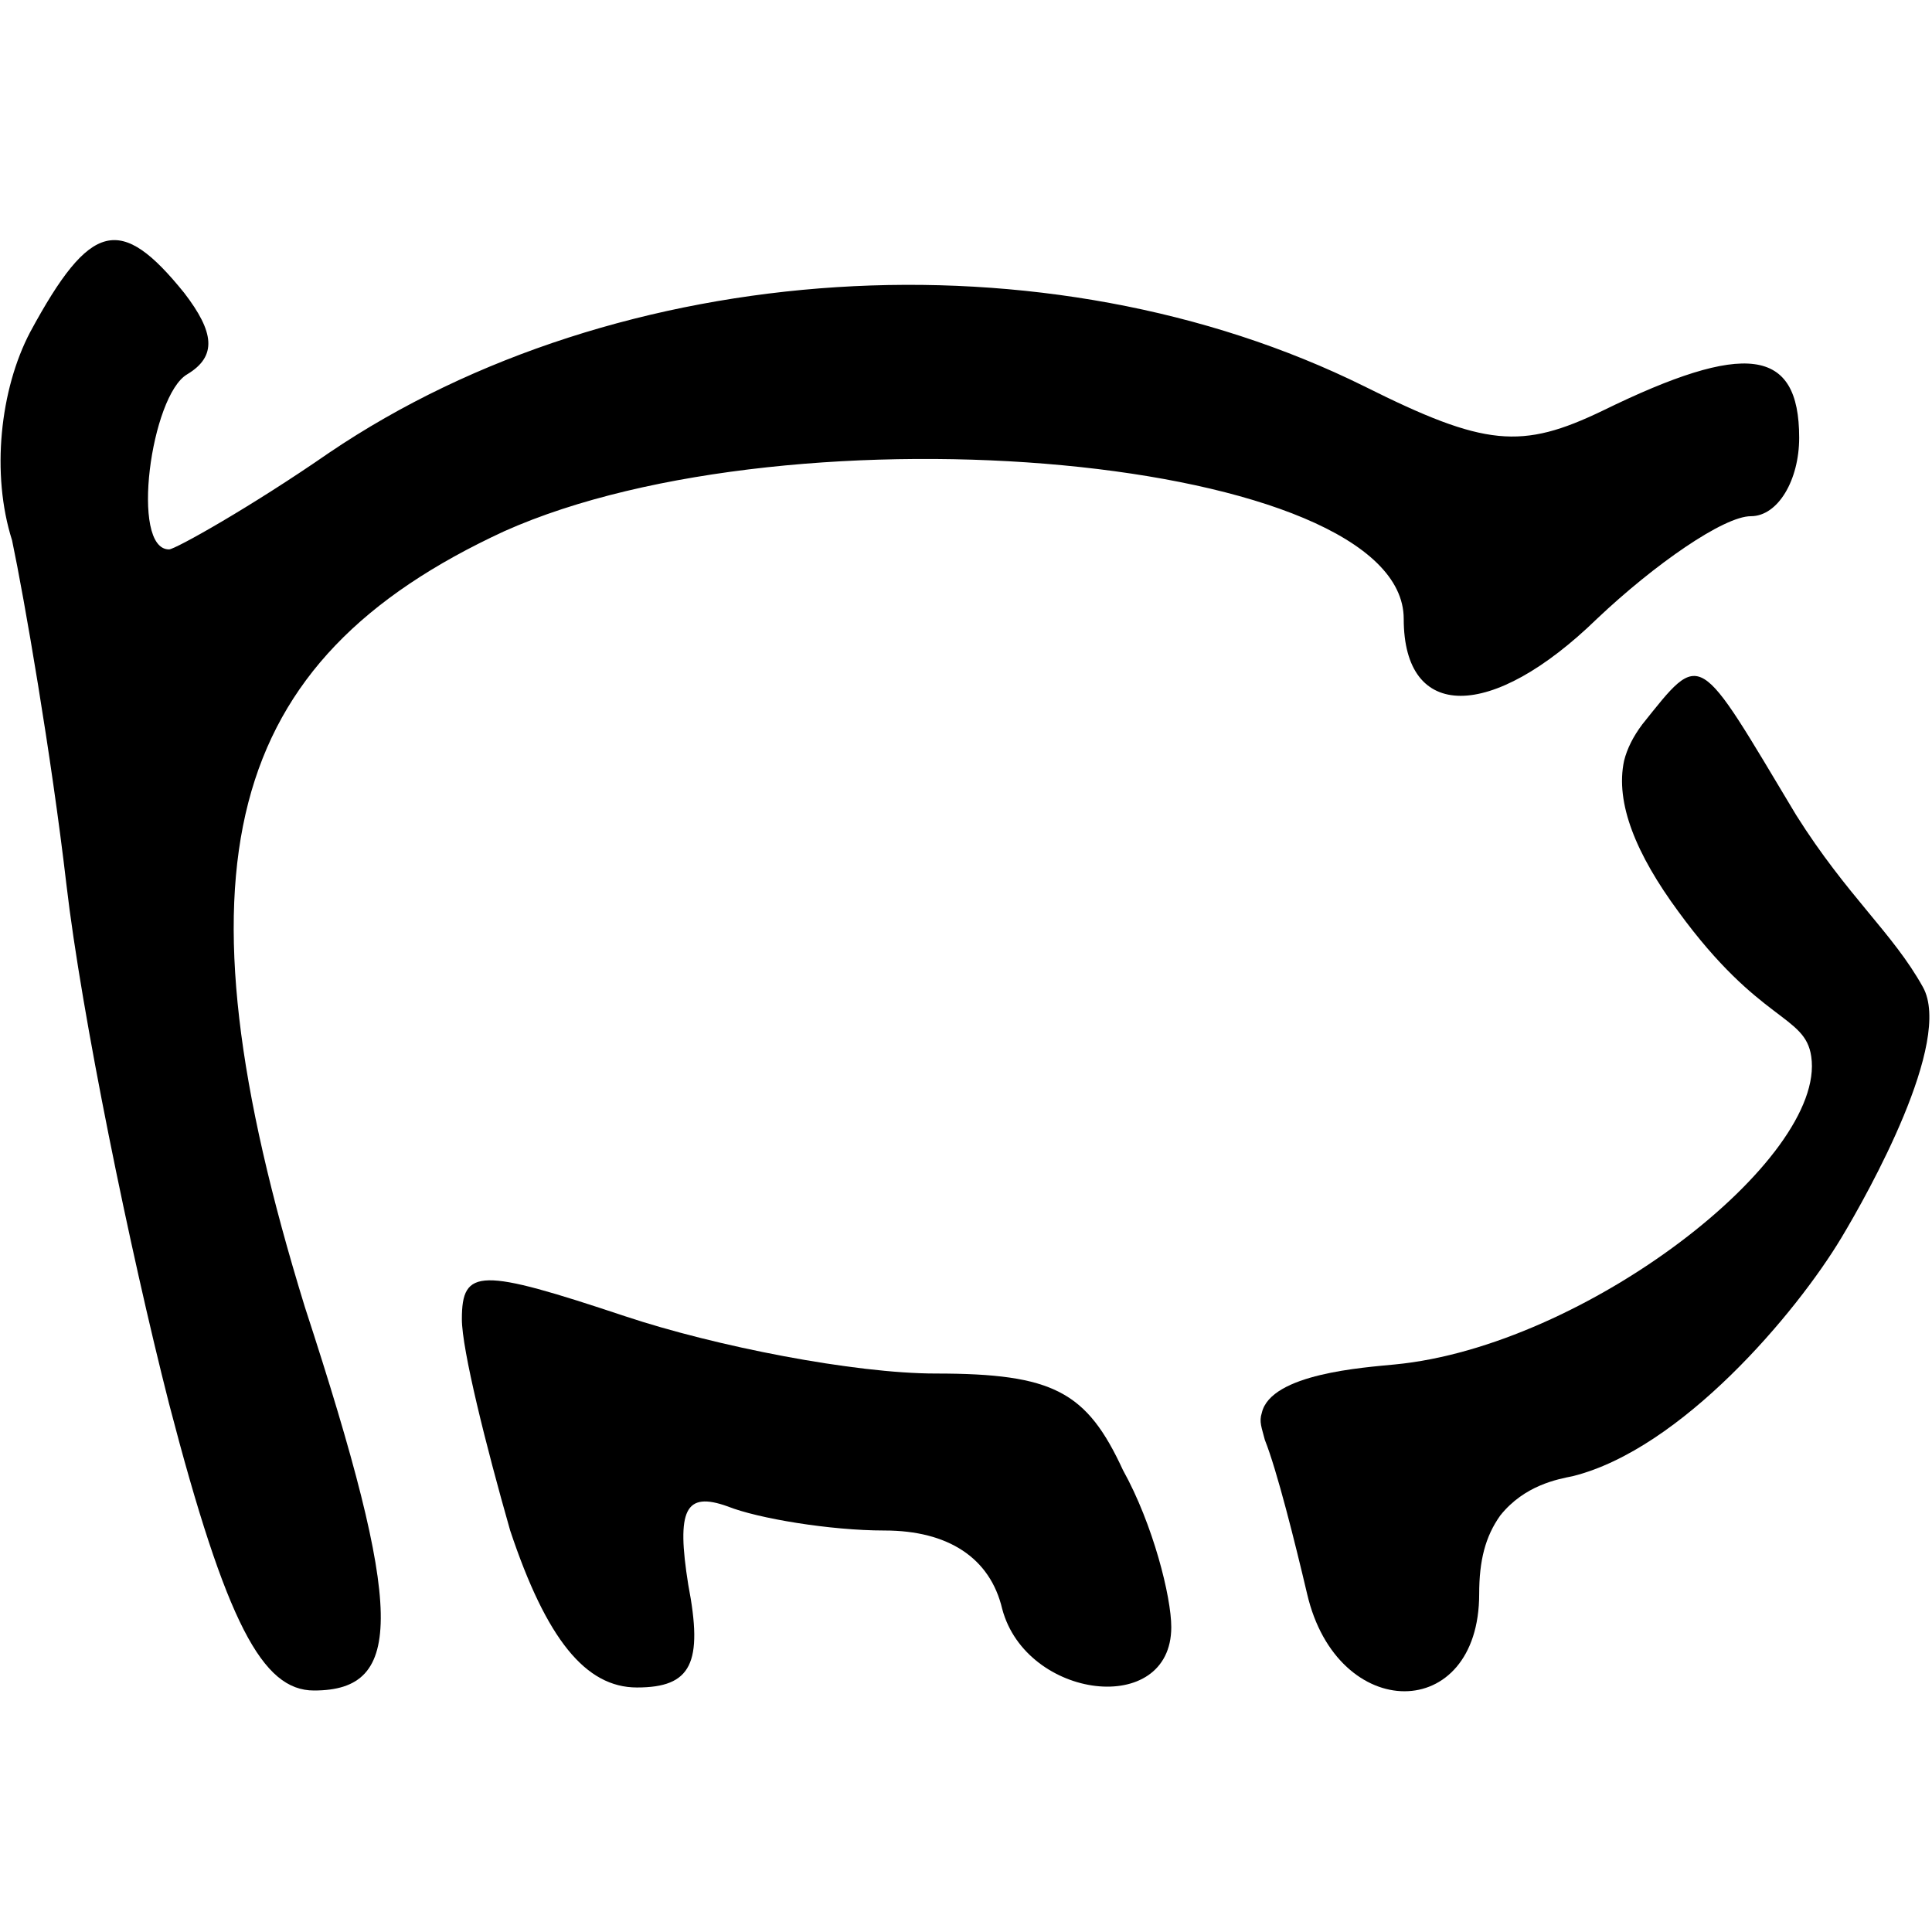 <svg xmlns="http://www.w3.org/2000/svg" xml:space="preserve" viewBox="0 0 64 64"><path d="M1 11c-1 1.9-1.3 4.7-.6 6.9.4 1.9 1.3 7.1 1.8 11.4s2.1 12.1 3.4 17.2c1.9 7.3 3.1 9.5 4.8 9.5 3 0 3-2.6-.3-12.7-4.5-14.6-2.7-21.4 6.6-25.7 9.6-4.3 29.8-2.5 29.8 2.9 0 3.4 2.9 3.4 6.4 0 1.9-1.8 4.2-3.4 5.1-3.4s1.6-1.2 1.6-2.6c0-3-1.8-3.2-6.5-.9-2.7 1.3-3.9 1.2-7.9-.8C34.7 7.6 20.5 8.5 10.9 15c-2.6 1.8-5.1 3.2-5.3 3.2-1.3 0-.6-5.1.6-5.8 1-.6.9-1.4-.1-2.7C4 7.1 3 7.3 1 11zm53.4 13c-.3.4-.5.8-.6 1.2-.3 1.4.4 3.1 1.8 5 2.7 3.7 4.2 3.4 4.4 4.8.5 3.4-7.5 9.6-13.8 10.2-1 .1-4.1.3-4.4 1.6-.1.3 0 .5.1.9.4 1 1 3.4 1.4 5.1 1 4.3 5.7 4.3 5.7 0 0-1.1.2-1.9.7-2.6.8-1 1.9-1.2 2.4-1.3 3.6-.9 7.4-5.4 8.9-7.9.9-1.5 3.7-6.5 2.7-8.3s-2.5-3-4.2-5.7c-3.3-5.5-3.1-5.5-5.1-3z"/><path d="M15.3 43.7c0 1 .8 4.2 1.6 7 1.2 3.6 2.5 5.2 4.2 5.2 1.8 0 2.2-.8 1.7-3.4-.4-2.5-.1-3.1 1.3-2.6 1 .4 3.4.8 5.2.8 2.1 0 3.5.9 3.9 2.6.8 3 5.6 3.6 5.6.6 0-1-.6-3.4-1.6-5.2-1.2-2.6-2.3-3.2-6.2-3.2-2.7 0-7.3-.9-10.3-1.9-4.8-1.6-5.4-1.6-5.4.1z"/></svg>